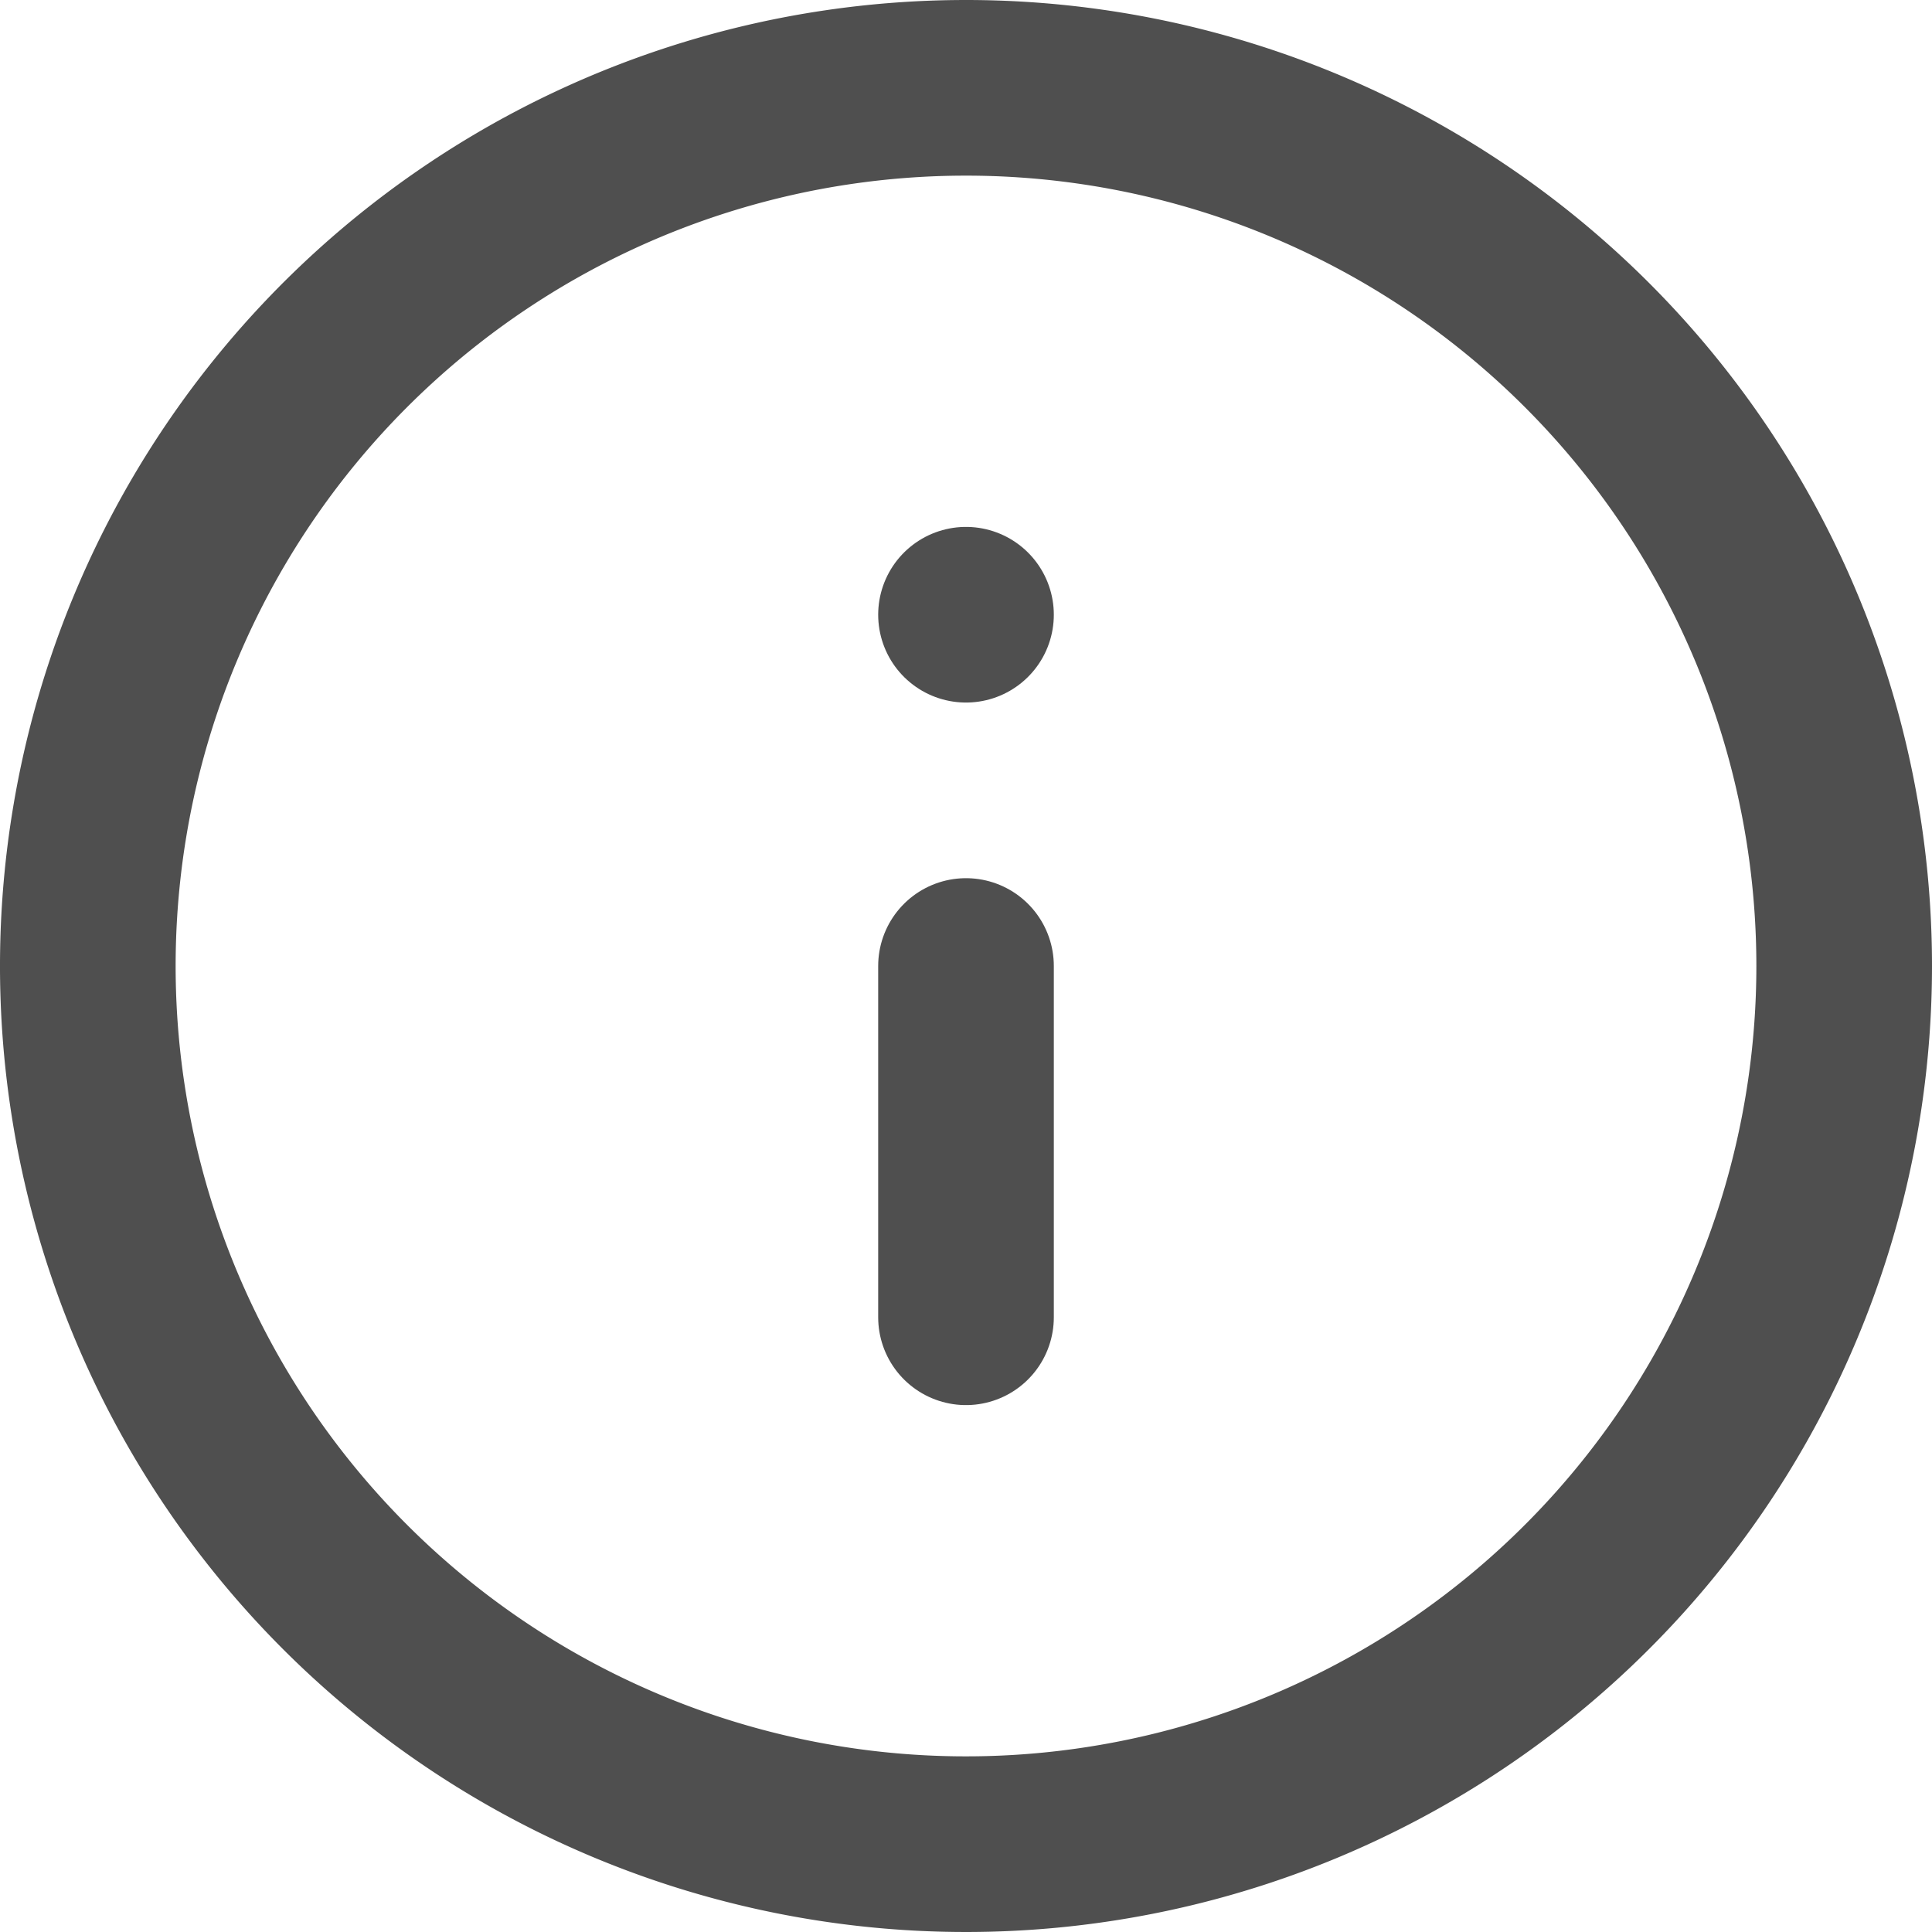 <svg xmlns="http://www.w3.org/2000/svg" width="33" height="33" viewBox="0 0 33 33">
  <g id="Icon_feather-info" data-name="Icon feather-info" transform="translate(-1.5 -1.5)">
    <path id="Tracé_5428" data-name="Tracé 5428" d="M33,18A15,15,0,1,1,18,3,15,15,0,0,1,33,18Z" fill="none" stroke="#4f4f4f" stroke-linecap="round" stroke-linejoin="round" stroke-width="3"/>
    <path id="Tracé_5429" data-name="Tracé 5429" d="M18,24V18" fill="none" stroke="#4f4f4f" stroke-linecap="round" stroke-linejoin="round" stroke-width="3"/>
    <path id="Tracé_5430" data-name="Tracé 5430" d="M18,12h0" fill="none" stroke="#4f4f4f" stroke-linecap="round" stroke-linejoin="round" stroke-width="3"/>
  </g>
</svg>
